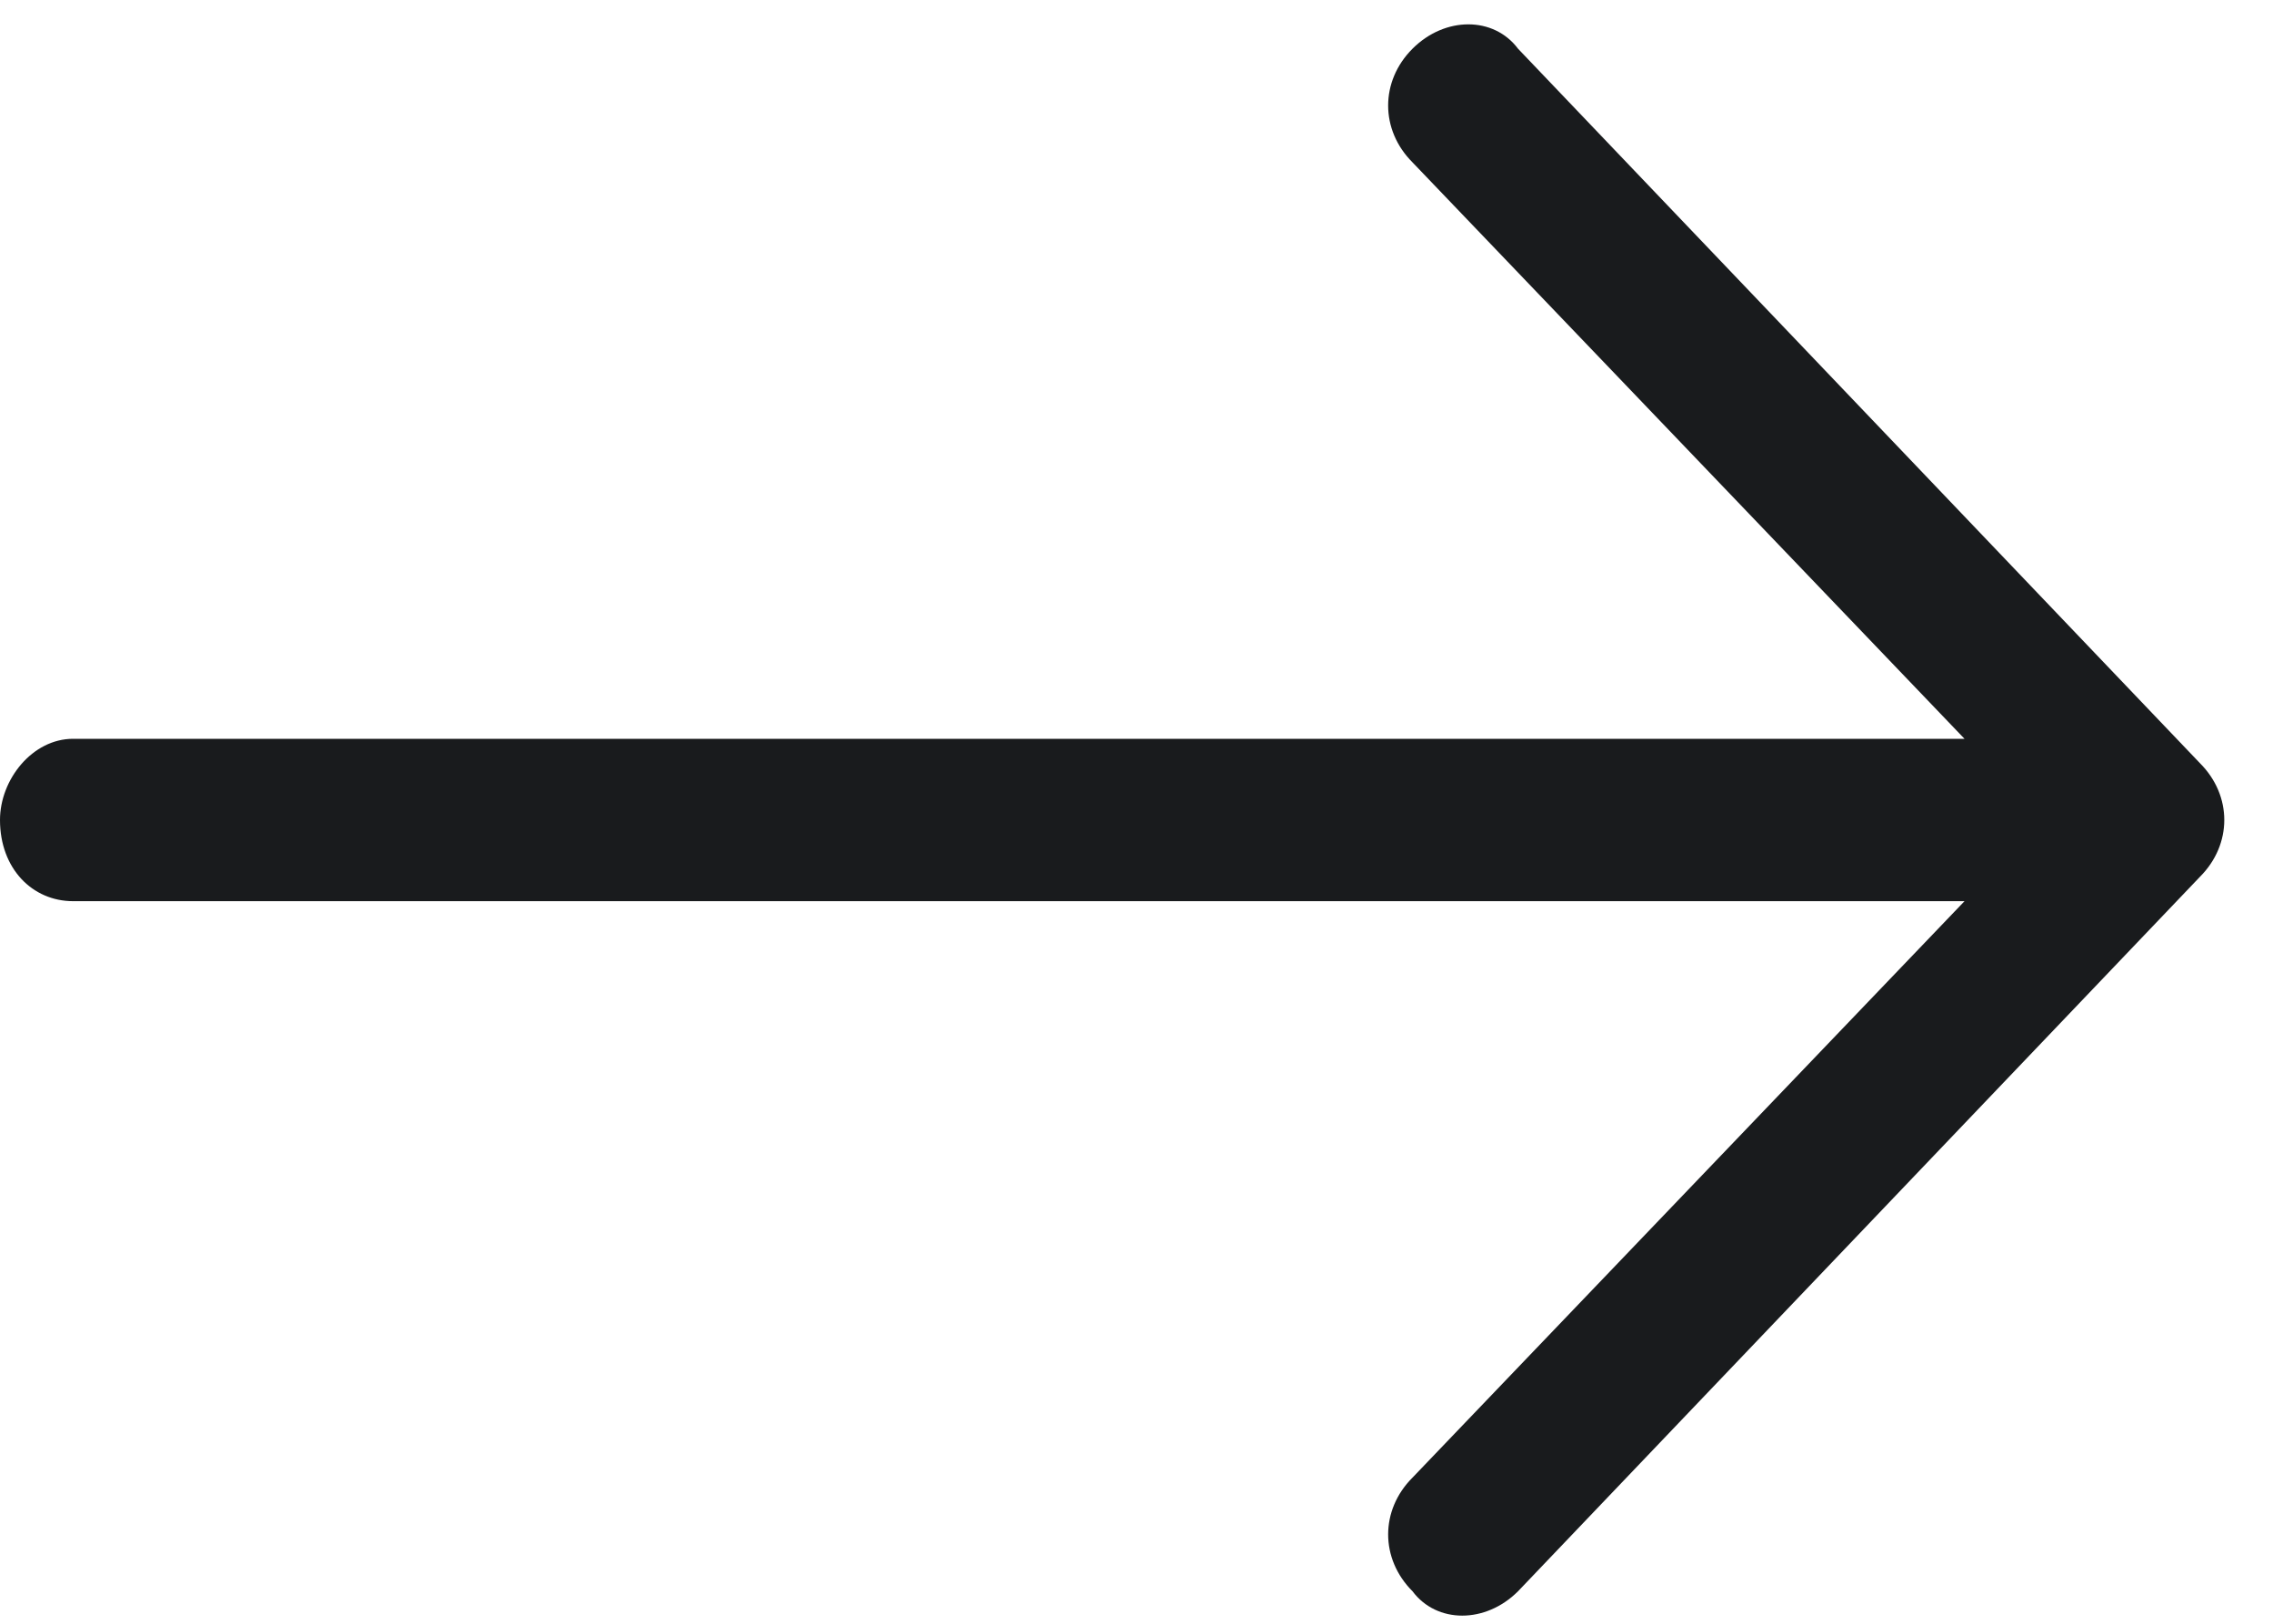 <?xml version="1.0" encoding="utf-8"?>
<!-- Generator: Adobe Illustrator 23.0.1, SVG Export Plug-In . SVG Version: 6.00 Build 0)  -->
<svg version="1.1" id="Слой_1" xmlns="http://www.w3.org/2000/svg" xmlns:xlink="http://www.w3.org/1999/xlink" x="0px" y="0px"
	 viewBox="0 0 28 20" style="enable-background:new 0 0 28 20;" xml:space="preserve">
<style type="text/css">
	.st0{fill:#191B1D;}
</style>
<path class="st0" d="M18.7,19.6c-0.4,0.4-1,0.4-1.3,0c-0.4-0.4-0.4-1,0-1.4l6.8-7.1H0.9c-0.5,0-0.9-0.4-0.9-1c0-0.5,0.4-1,0.9-1
	h23.3l-6.8-7.1c-0.4-0.4-0.4-1,0-1.4c0.4-0.4,1-0.4,1.3,0l8.4,8.8c0.4,0.4,0.4,1,0,1.4L18.7,19.6z"/>
</svg>
